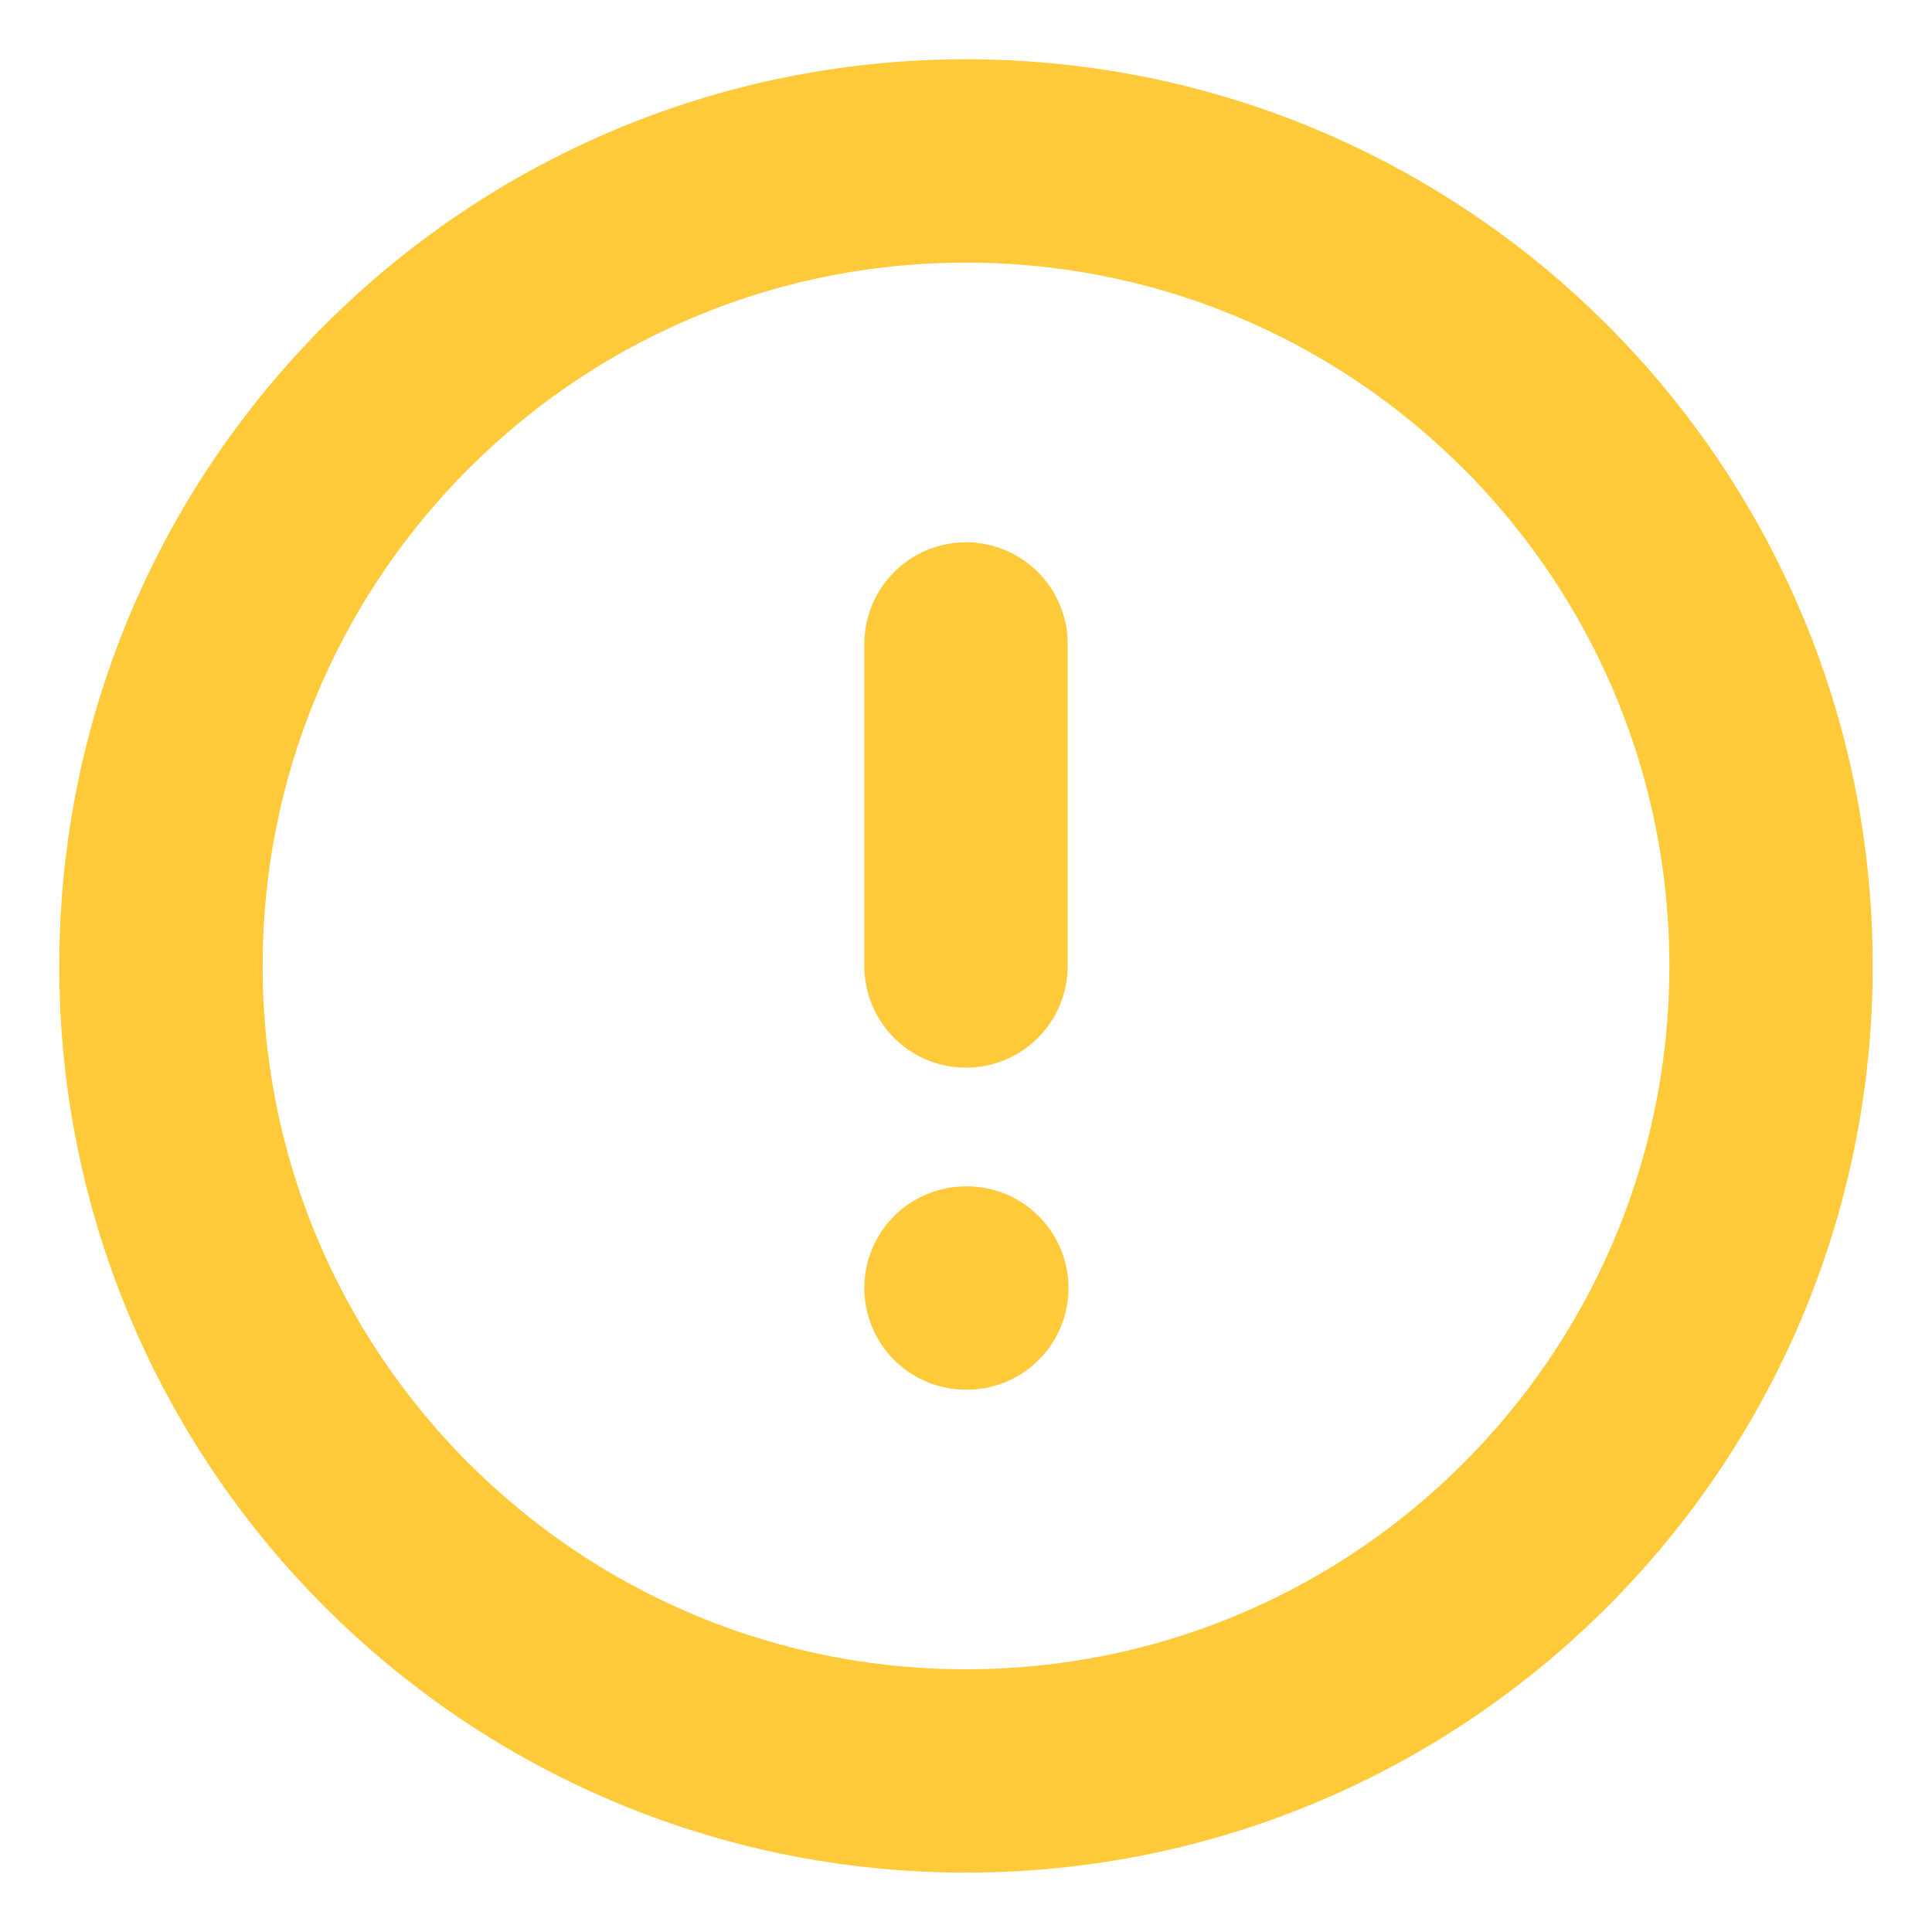 <svg width="19" height="19" viewBox="0 0 19 19" fill="none" xmlns="http://www.w3.org/2000/svg">
<g clip-path="url(#clip0_2130_4431)">
<path d="M9.5 17.416C13.872 17.416 17.417 13.872 17.417 9.5C17.417 5.127 13.872 1.583 9.5 1.583C5.128 1.583 1.583 5.127 1.583 9.5C1.583 13.872 5.128 17.416 9.5 17.416Z" stroke="#FFCA39" stroke-width="2" stroke-linecap="round" stroke-linejoin="round"/>
<path d="M9.5 6.333V9.5" stroke="#FFCA39" stroke-width="2" stroke-linecap="round" stroke-linejoin="round"/>
<path d="M9.5 12.667H9.508" stroke="#FFCA39" stroke-width="2" stroke-linecap="round" stroke-linejoin="round"/>
</g>
<defs>
<clipPath id="clip0_2130_4431">
<rect width="19" height="19" fill="white"/>
</clipPath>
</defs>
</svg>
